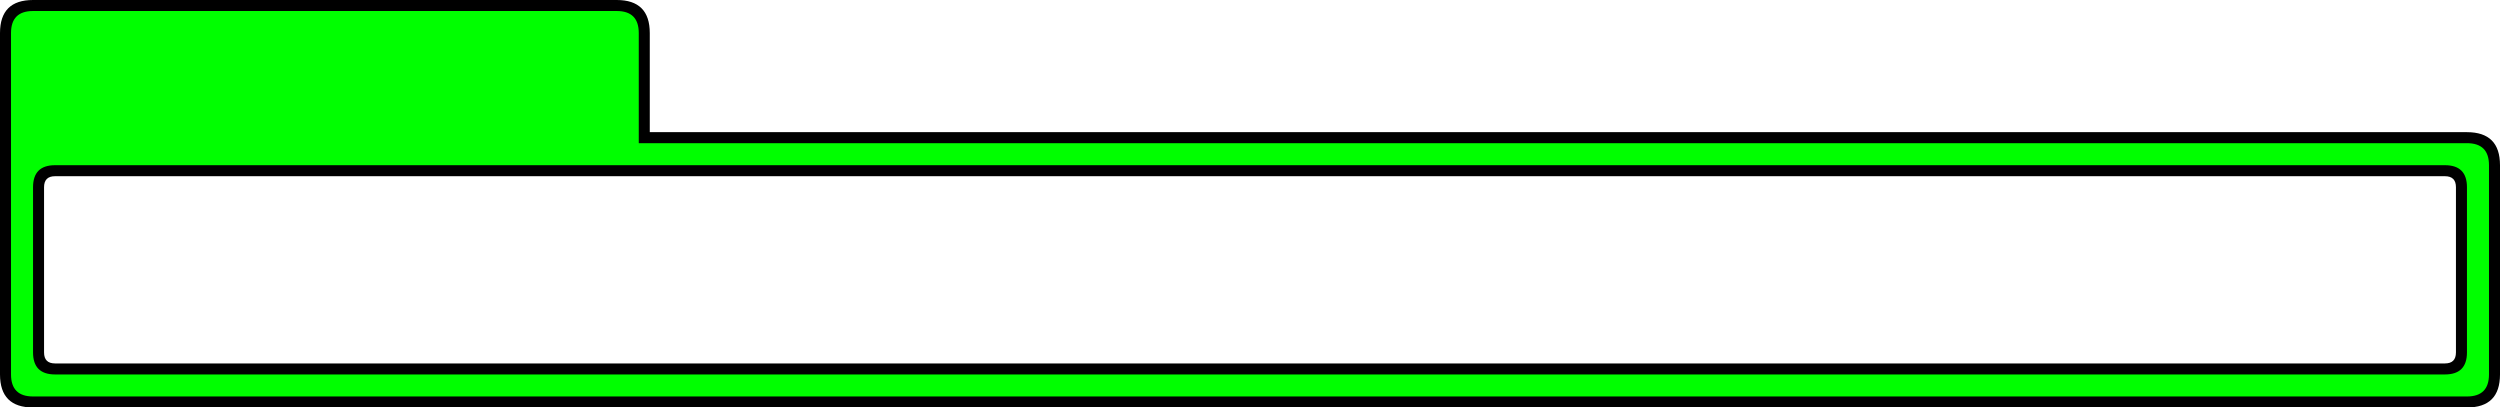 <?xml version="1.0" encoding="UTF-8" standalone="no"?>
<svg xmlns:xlink="http://www.w3.org/1999/xlink" height="37.0px" width="227.0px" xmlns="http://www.w3.org/2000/svg">
  <g transform="matrix(1.0, 0.0, 0.0, 1.0, 3.0, 15.0)">
    <path d="M56.0 -12.0 L56.0 -3.0 221.0 -3.0 Q224.0 -3.0 224.0 0.0 L224.0 19.0 Q224.0 22.0 221.0 22.0 L0.0 22.0 Q-3.0 22.0 -3.0 19.0 L-3.0 -12.0 Q-3.0 -15.0 0.0 -15.0 L53.0 -15.0 Q56.0 -15.0 56.0 -12.0 M220.0 2.0 Q220.0 1.0 219.0 1.0 L2.0 1.0 Q1.0 1.0 1.0 2.0 L1.0 17.0 Q1.0 18.0 2.0 18.0 L219.0 18.0 Q220.0 18.0 220.0 17.0 L220.0 2.0" fill="#000000" fill-rule="evenodd" stroke="none"/>
    <path d="M55.0 -12.0 L55.0 -2.0 221.0 -2.0 Q223.0 -2.0 223.0 0.0 L223.0 19.0 Q223.0 21.0 221.0 21.0 L0.0 21.0 Q-2.0 21.0 -2.0 19.0 L-2.0 -12.0 Q-2.0 -14.0 0.0 -14.0 L53.0 -14.0 Q55.0 -14.0 55.0 -12.0 M221.0 17.0 L221.0 2.0 Q221.0 0.0 219.0 0.0 L2.0 0.0 Q0.0 0.0 0.0 2.0 L0.0 17.0 Q0.0 19.0 2.0 19.0 L219.0 19.0 Q221.0 19.0 221.0 17.0" fill="#00ff00" fill-rule="evenodd" stroke="none"/>
  </g>
</svg>
